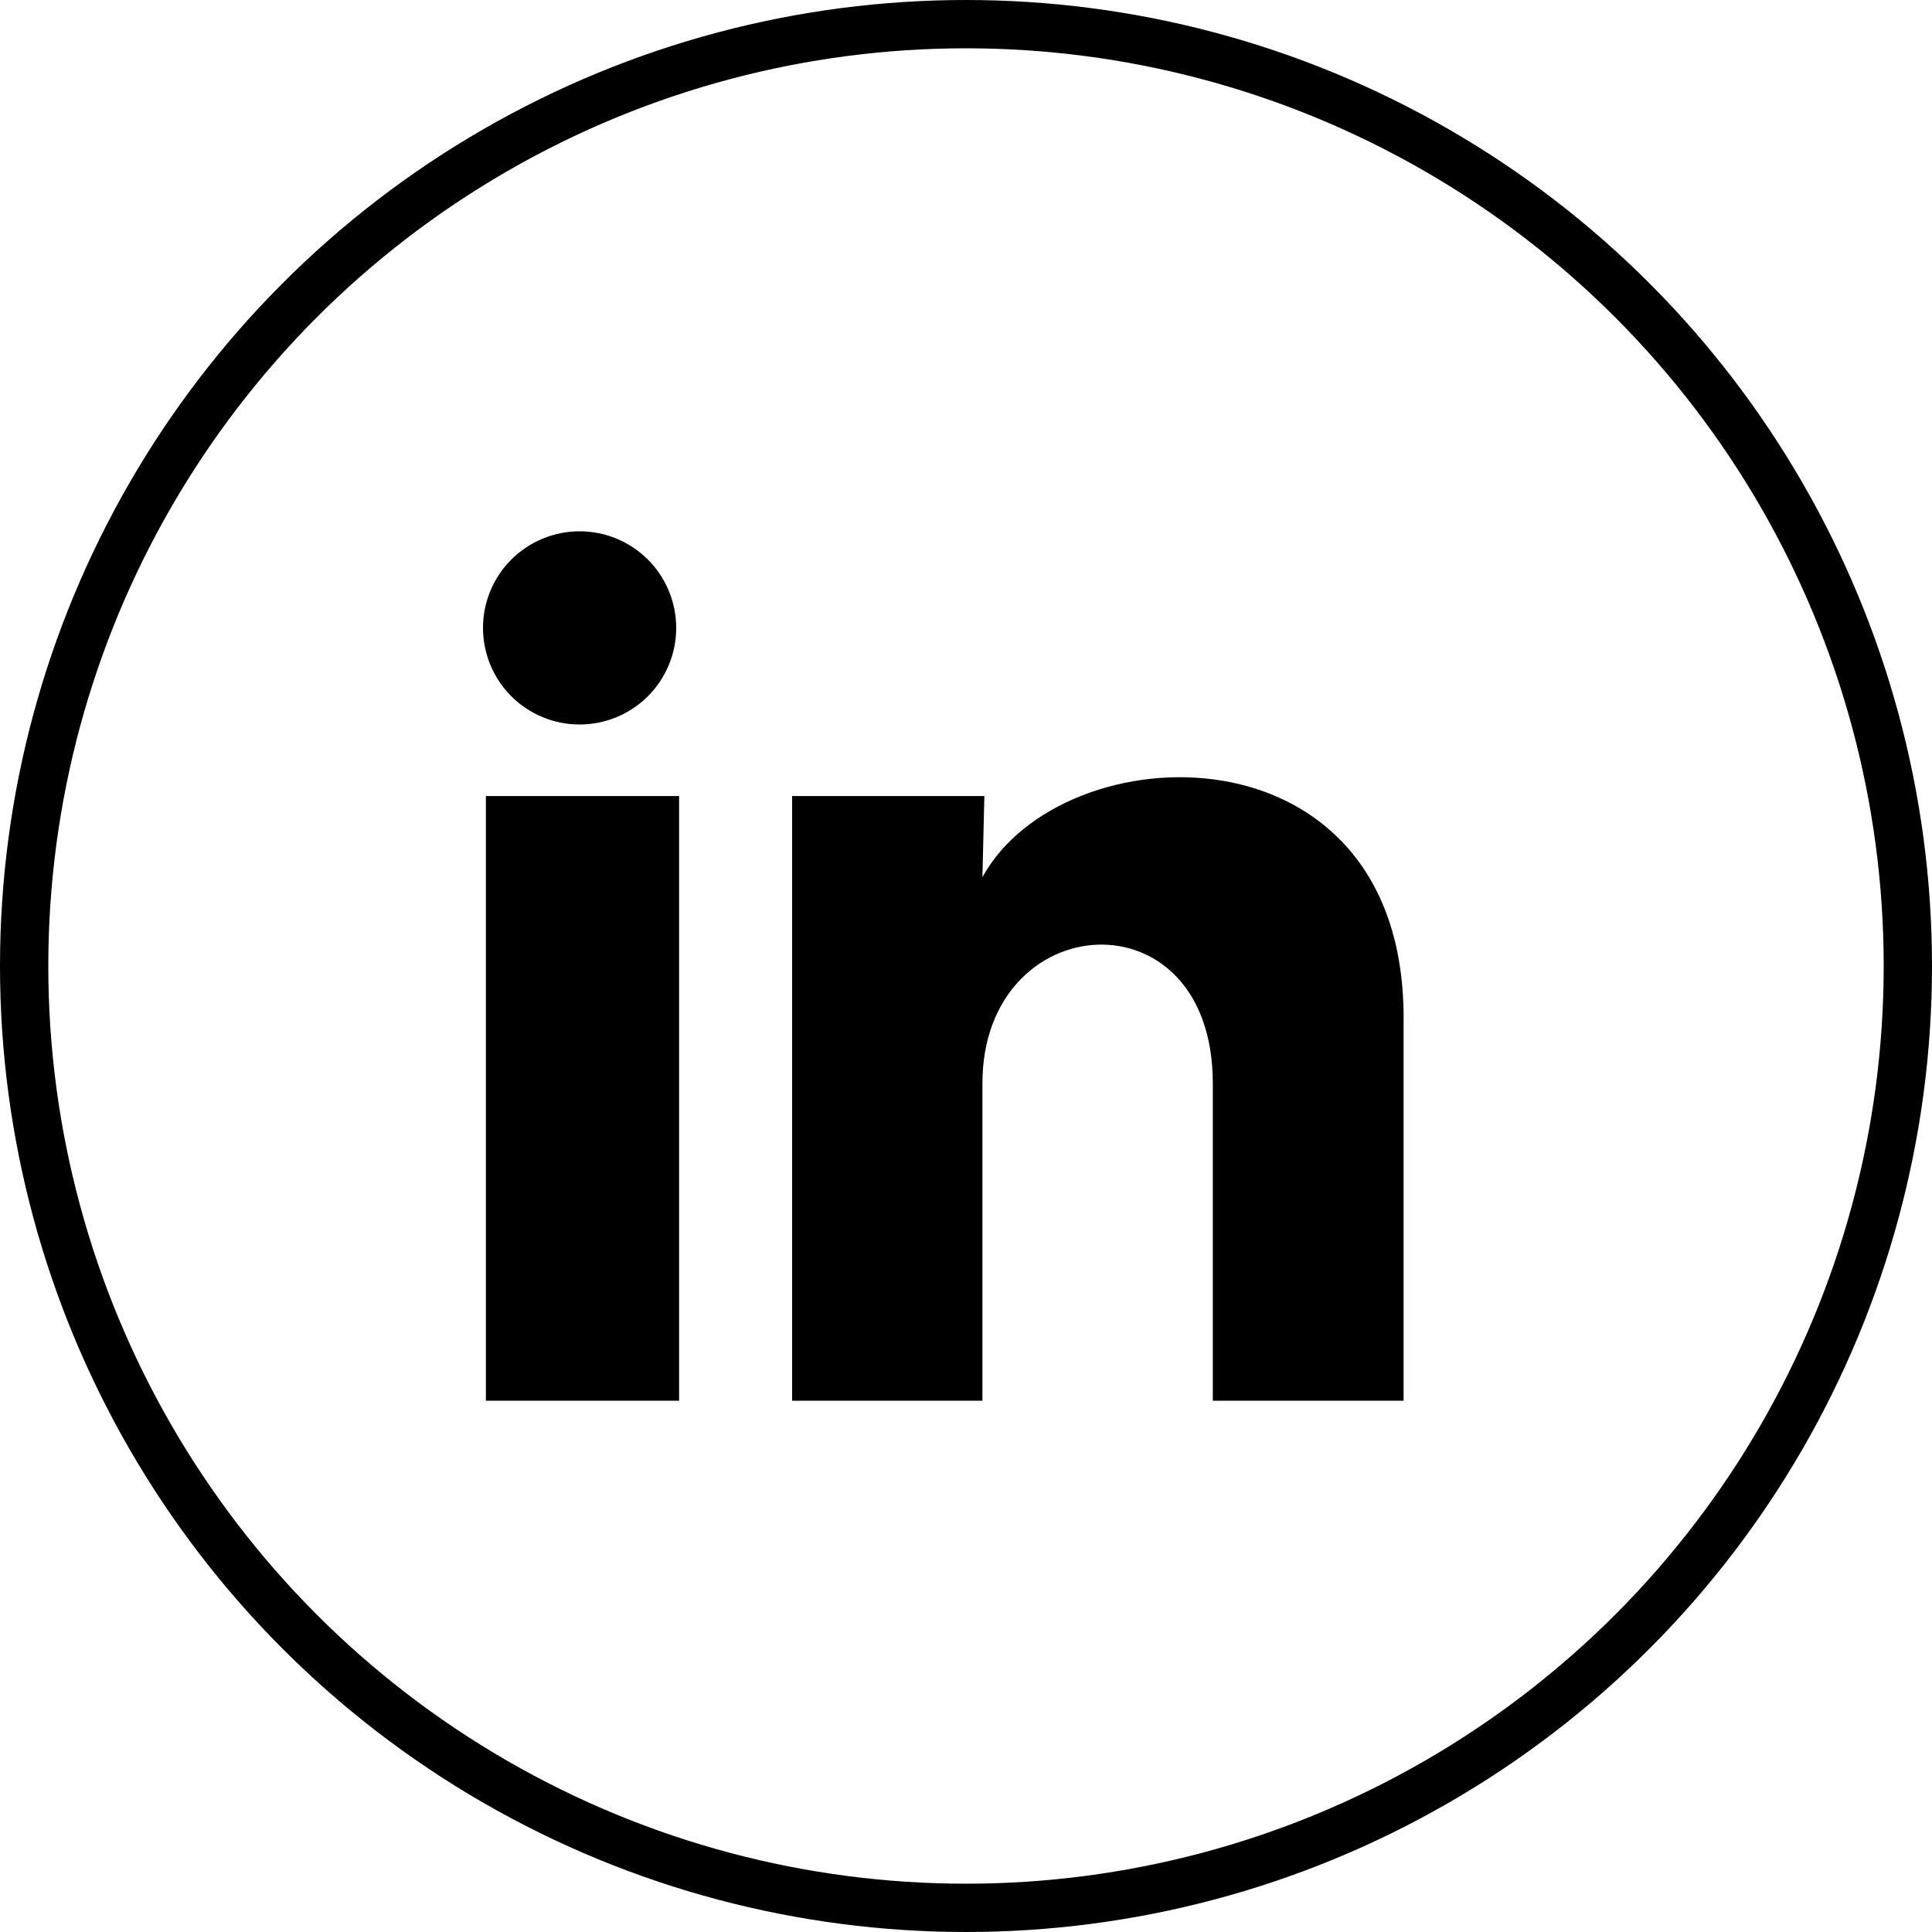 <svg width="40" height="40" viewBox="0 0 40 40" fill="none" xmlns="http://www.w3.org/2000/svg">
<circle cx="20" cy="20" r="19.5" stroke="black"/>
<path d="M14 13.001C14 13.531 13.789 14.04 13.414 14.415C13.038 14.79 12.529 15 11.999 15C11.469 15 10.96 14.789 10.585 14.414C10.21 14.038 10 13.529 10 12.999C10 12.469 10.211 11.96 10.586 11.585C10.962 11.21 11.471 11 12.001 11C12.531 11 13.04 11.211 13.415 11.586C13.79 11.962 14 12.471 14 13.001ZM14.06 16.481H10.06V29.001H14.06V16.481ZM20.38 16.481H16.4V29.001H20.34V22.431C20.34 18.771 25.11 18.431 25.11 22.431V29.001H29.06V21.071C29.06 14.901 22 15.131 20.34 18.161L20.38 16.481Z" fill="black"/>
</svg>
